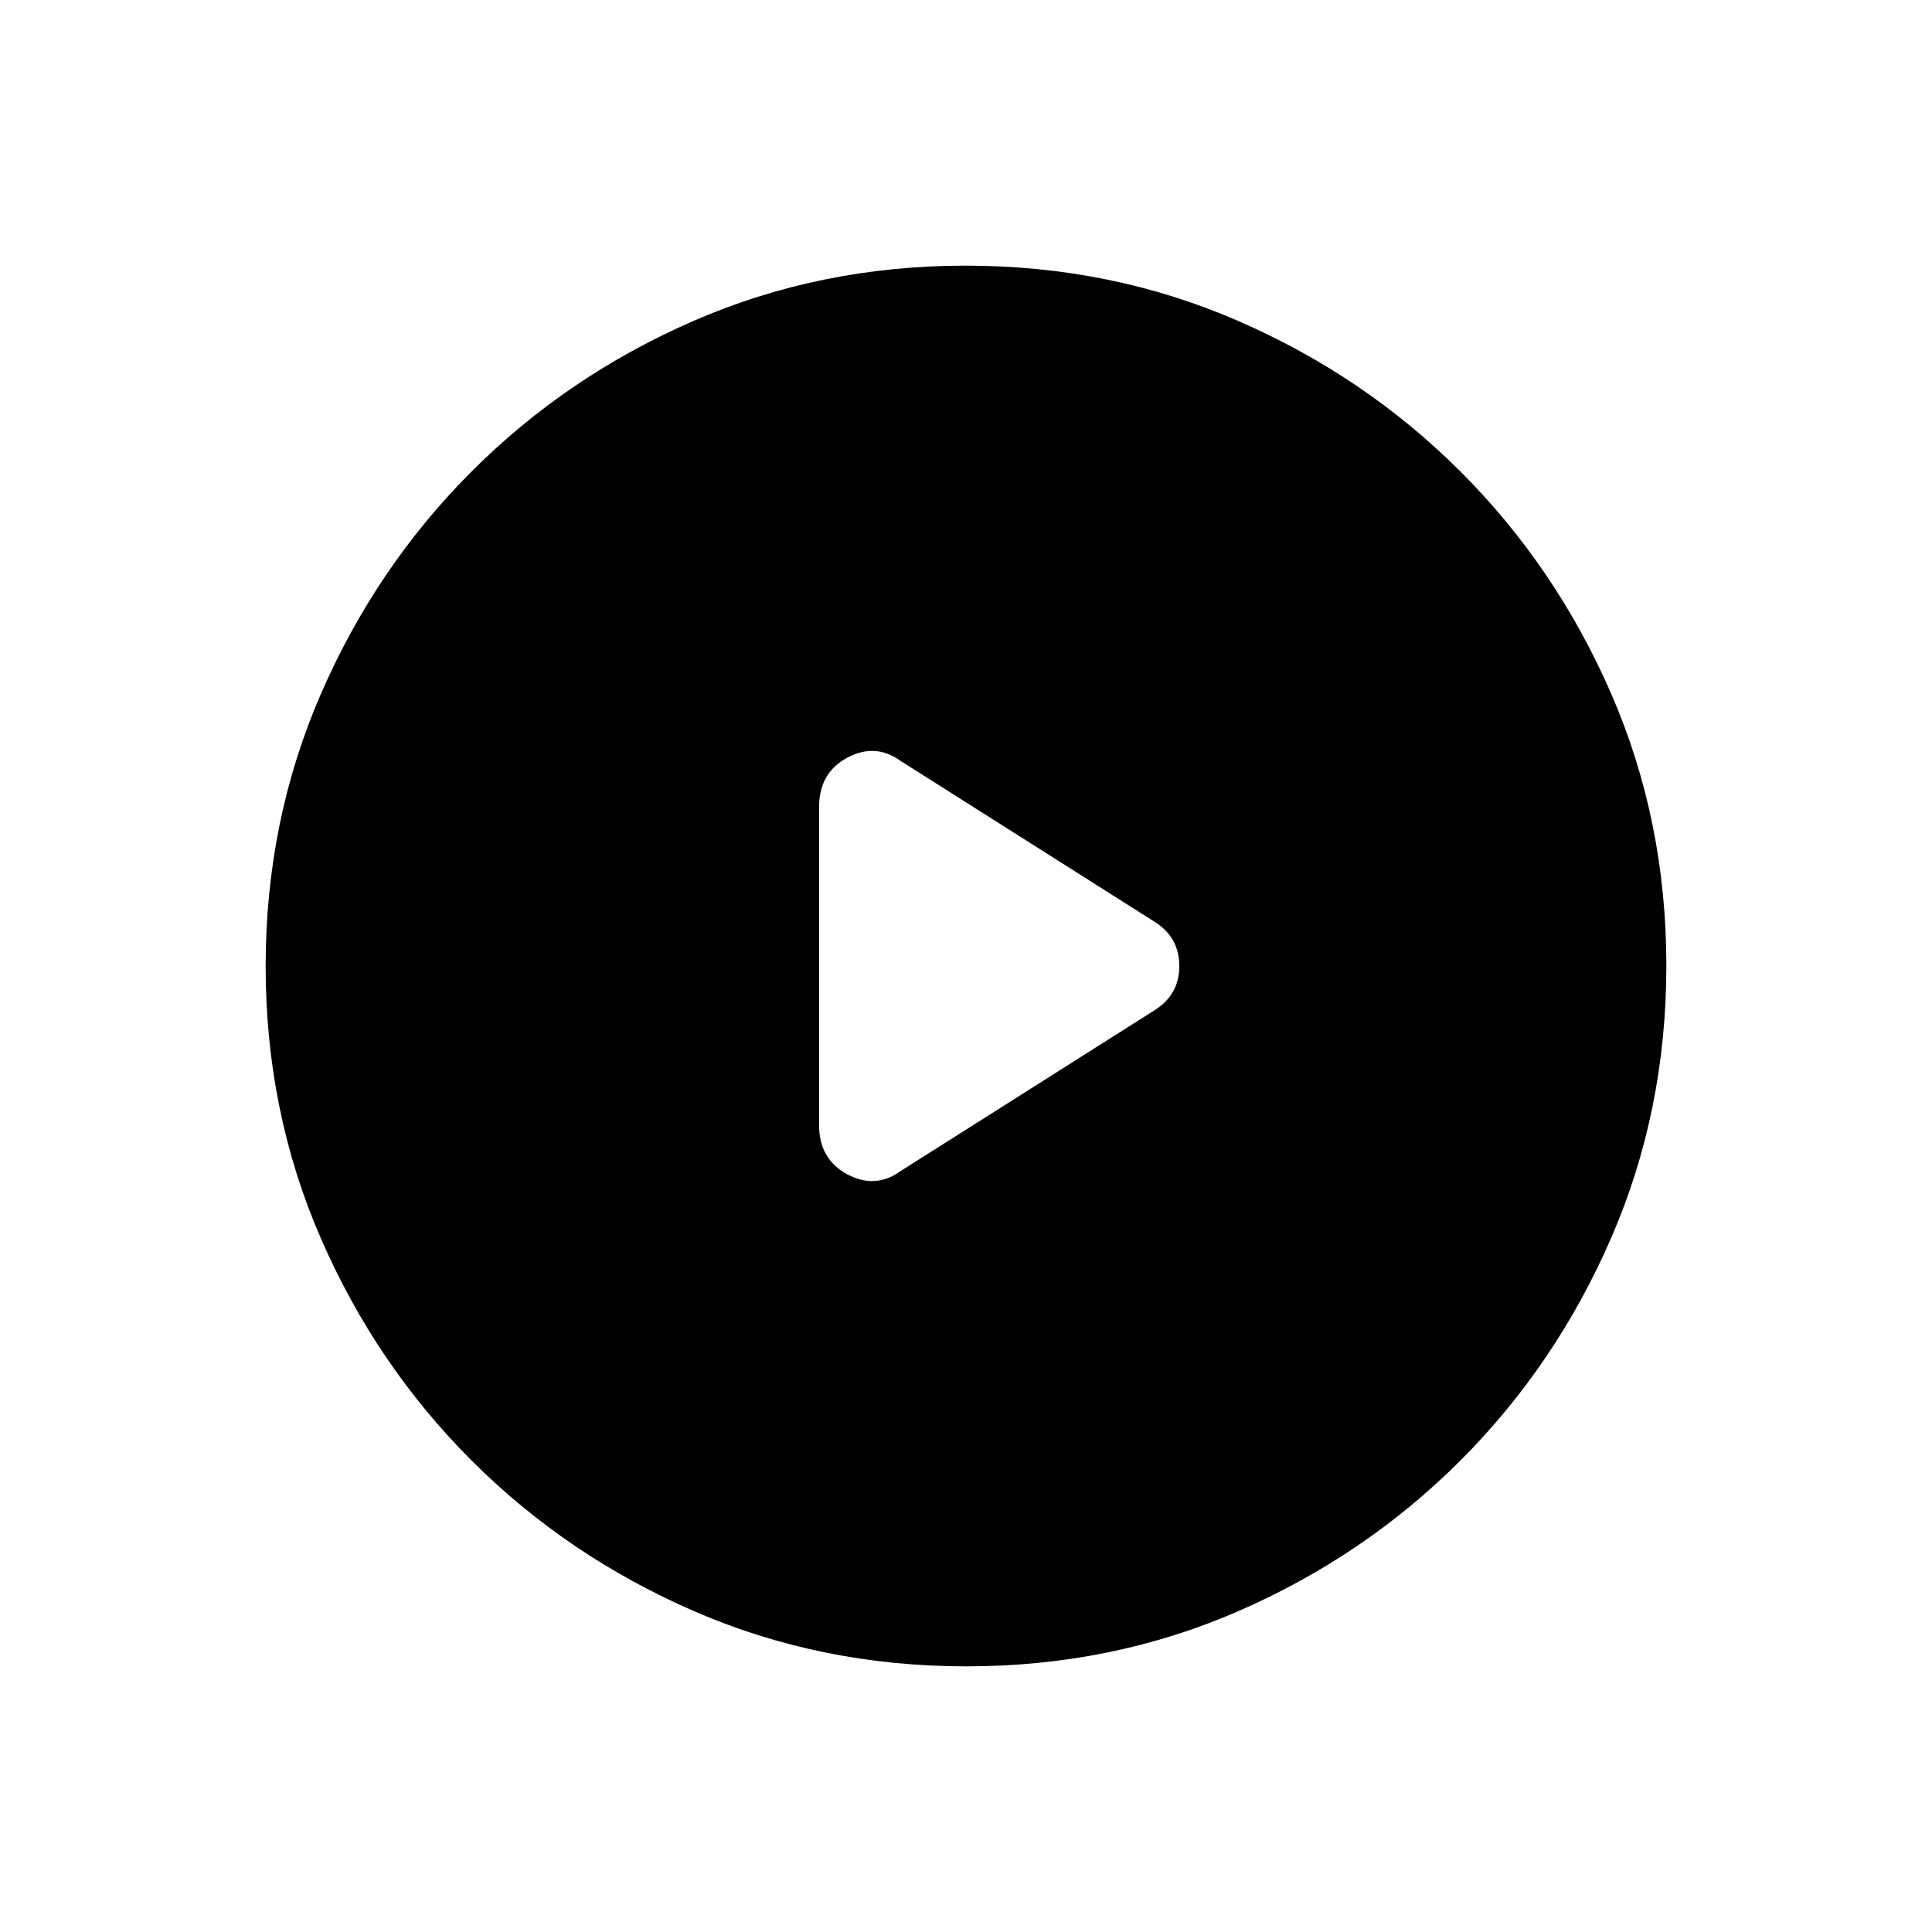 <svg xmlns="http://www.w3.org/2000/svg" width="48" height="48" viewBox="0 96 960 960"><path d="M407 497v158q0 17 14 24.5t26.634-1.682l126.464-80.091Q586 590 586 576t-11.902-21.727l-126.464-80.091Q435 465 421 472.5T407 497Zm73.174 427Q408 924 344.942 896.609q-63.059-27.392-110.575-74.848-47.515-47.457-74.941-110.435Q132 648.348 132 576.174q0-72.174 27.391-135.232 27.392-63.059 74.848-110.574 47.457-47.516 110.435-74.942Q407.652 228 479.826 228q72.174 0 135.232 27.391 63.059 27.392 110.574 74.848 47.516 47.457 74.942 110.435Q828 503.652 828 575.826q0 72.174-27.391 135.232-27.392 63.059-74.848 110.575-47.457 47.515-110.435 74.941Q552.348 924 480.174 924Z"/></svg>